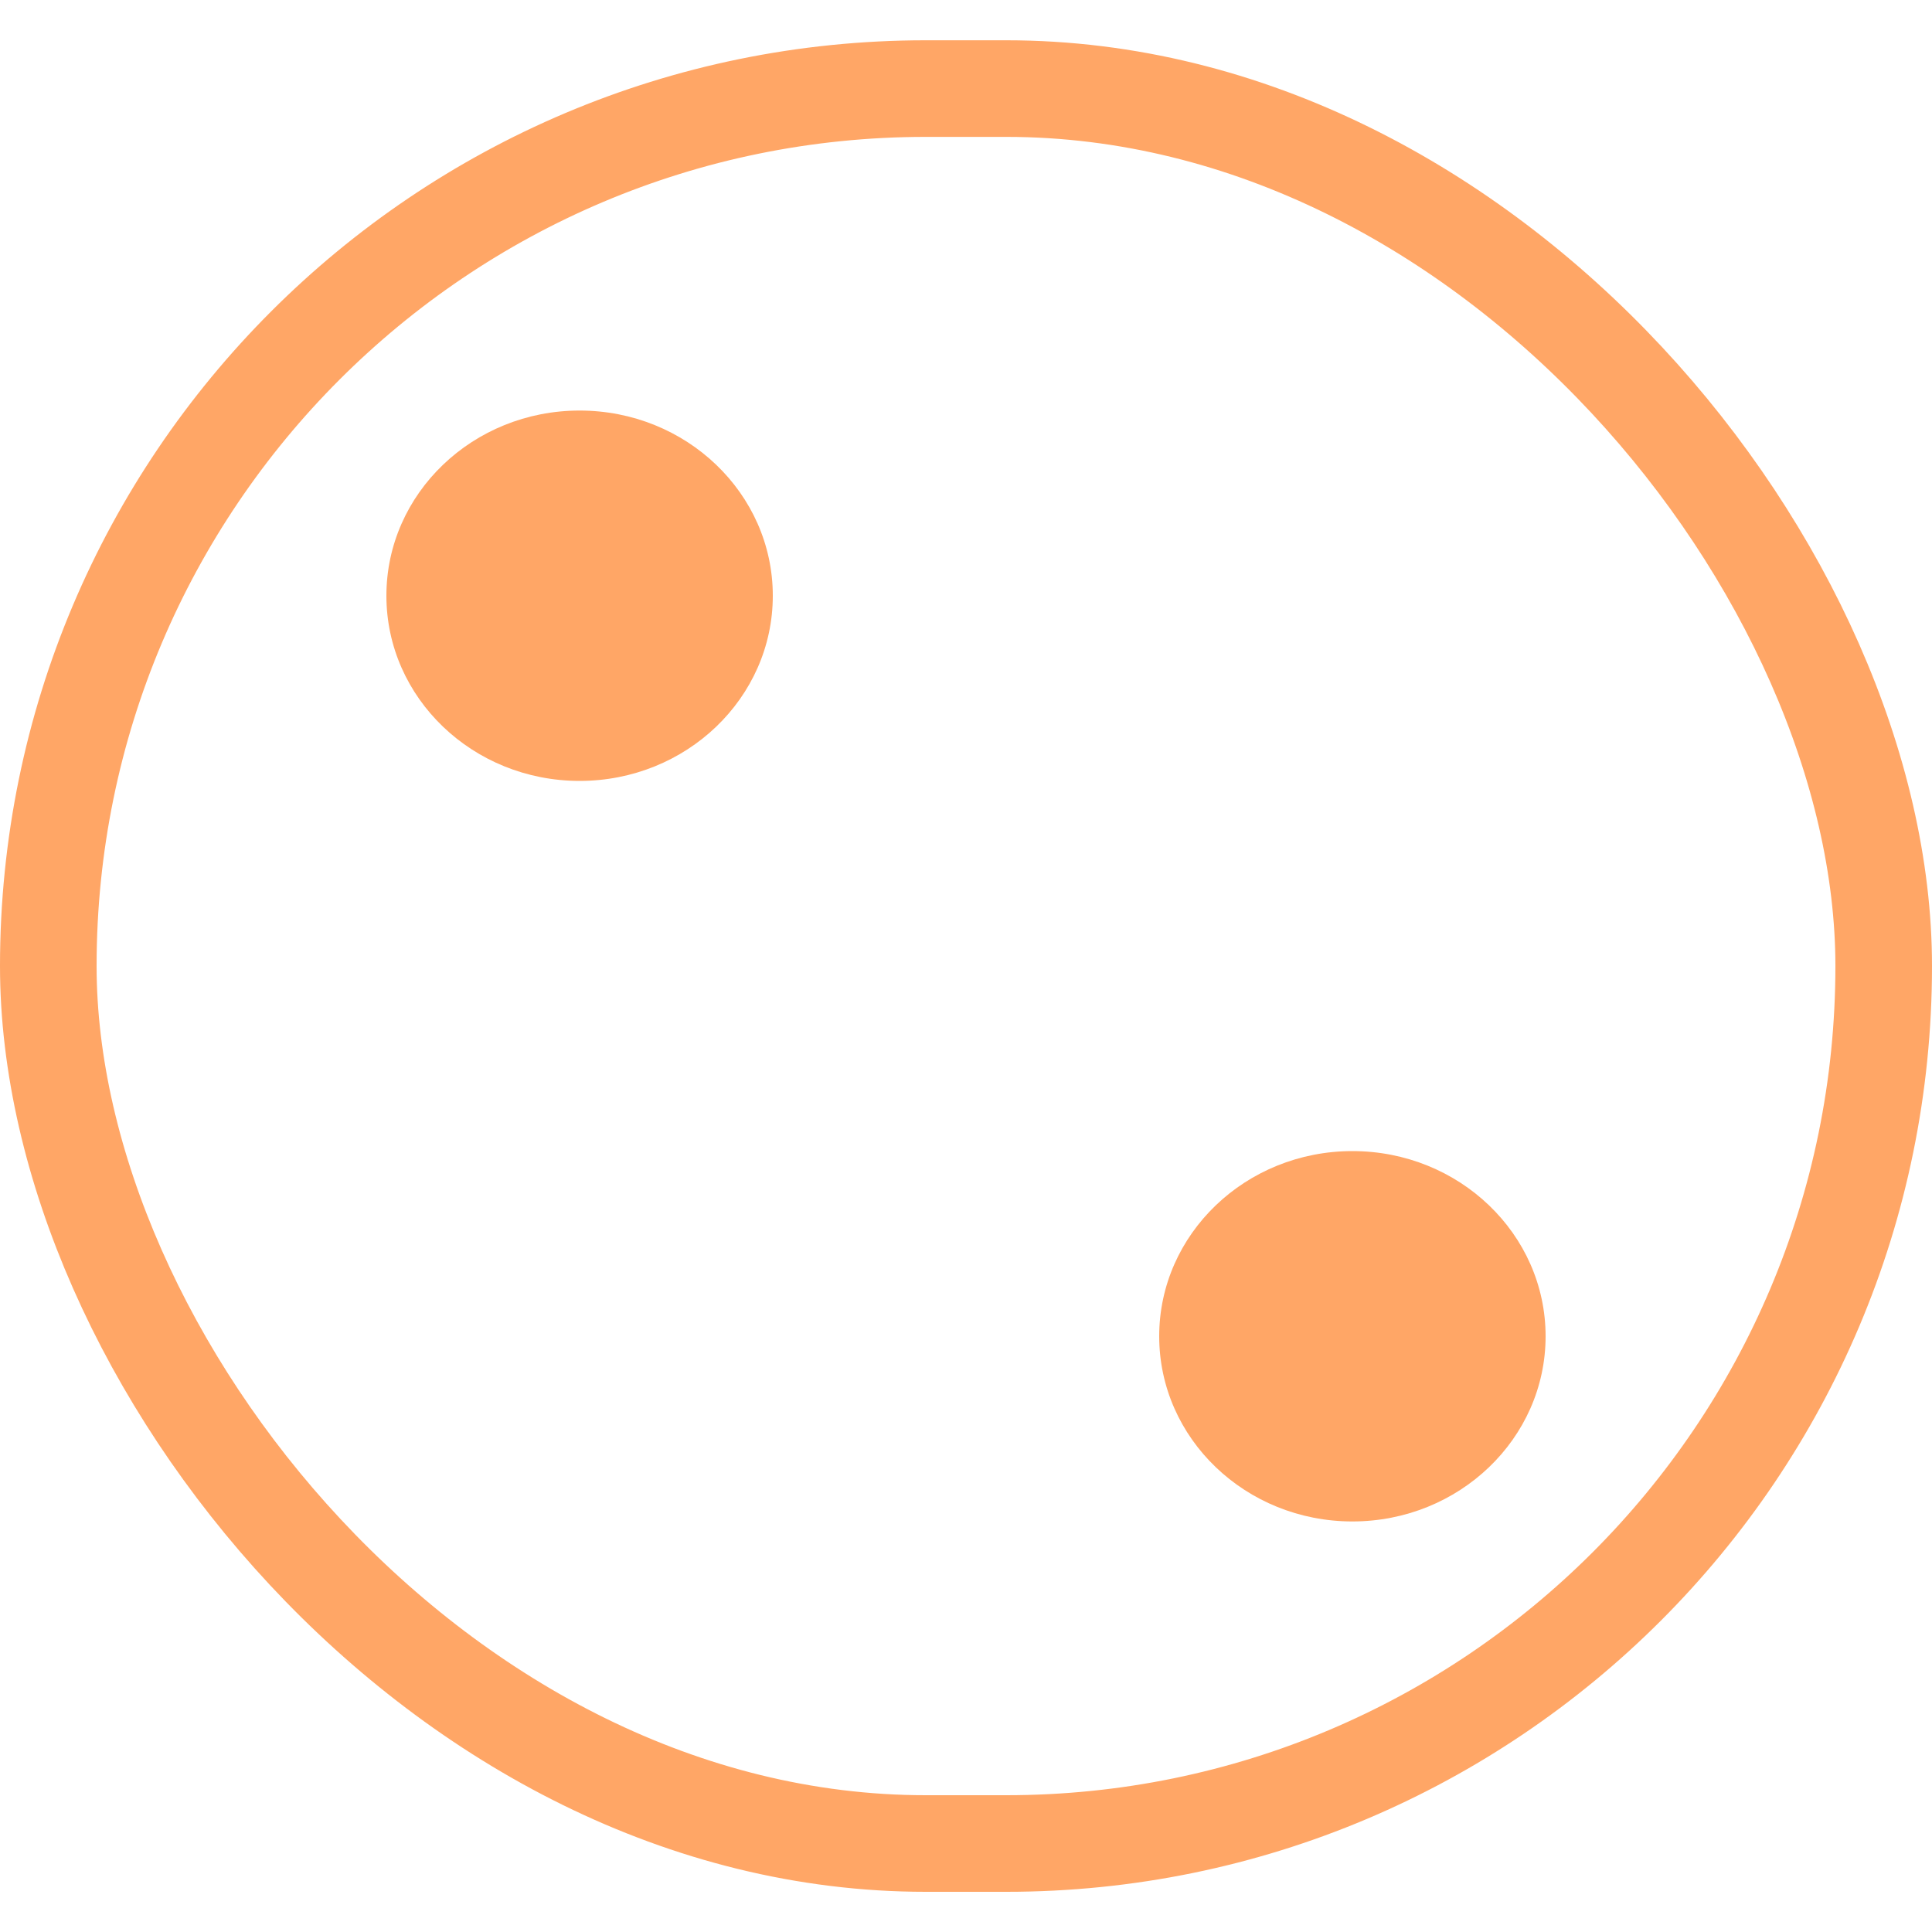 <svg width="20" height="20" viewBox="0 0 20 20" fill="none" xmlns="http://www.w3.org/2000/svg">
    <ellipse cx="6" cy="6.167" rx="2" ry="1.917" fill="#FFA666" />
    <ellipse cx="14" cy="13.833" rx="2" ry="1.917" fill="#FFA666" />
    <rect x="0.5" y="0.917" width="19" height="18.167" rx="9.083" stroke="#FFA666" />
</svg>